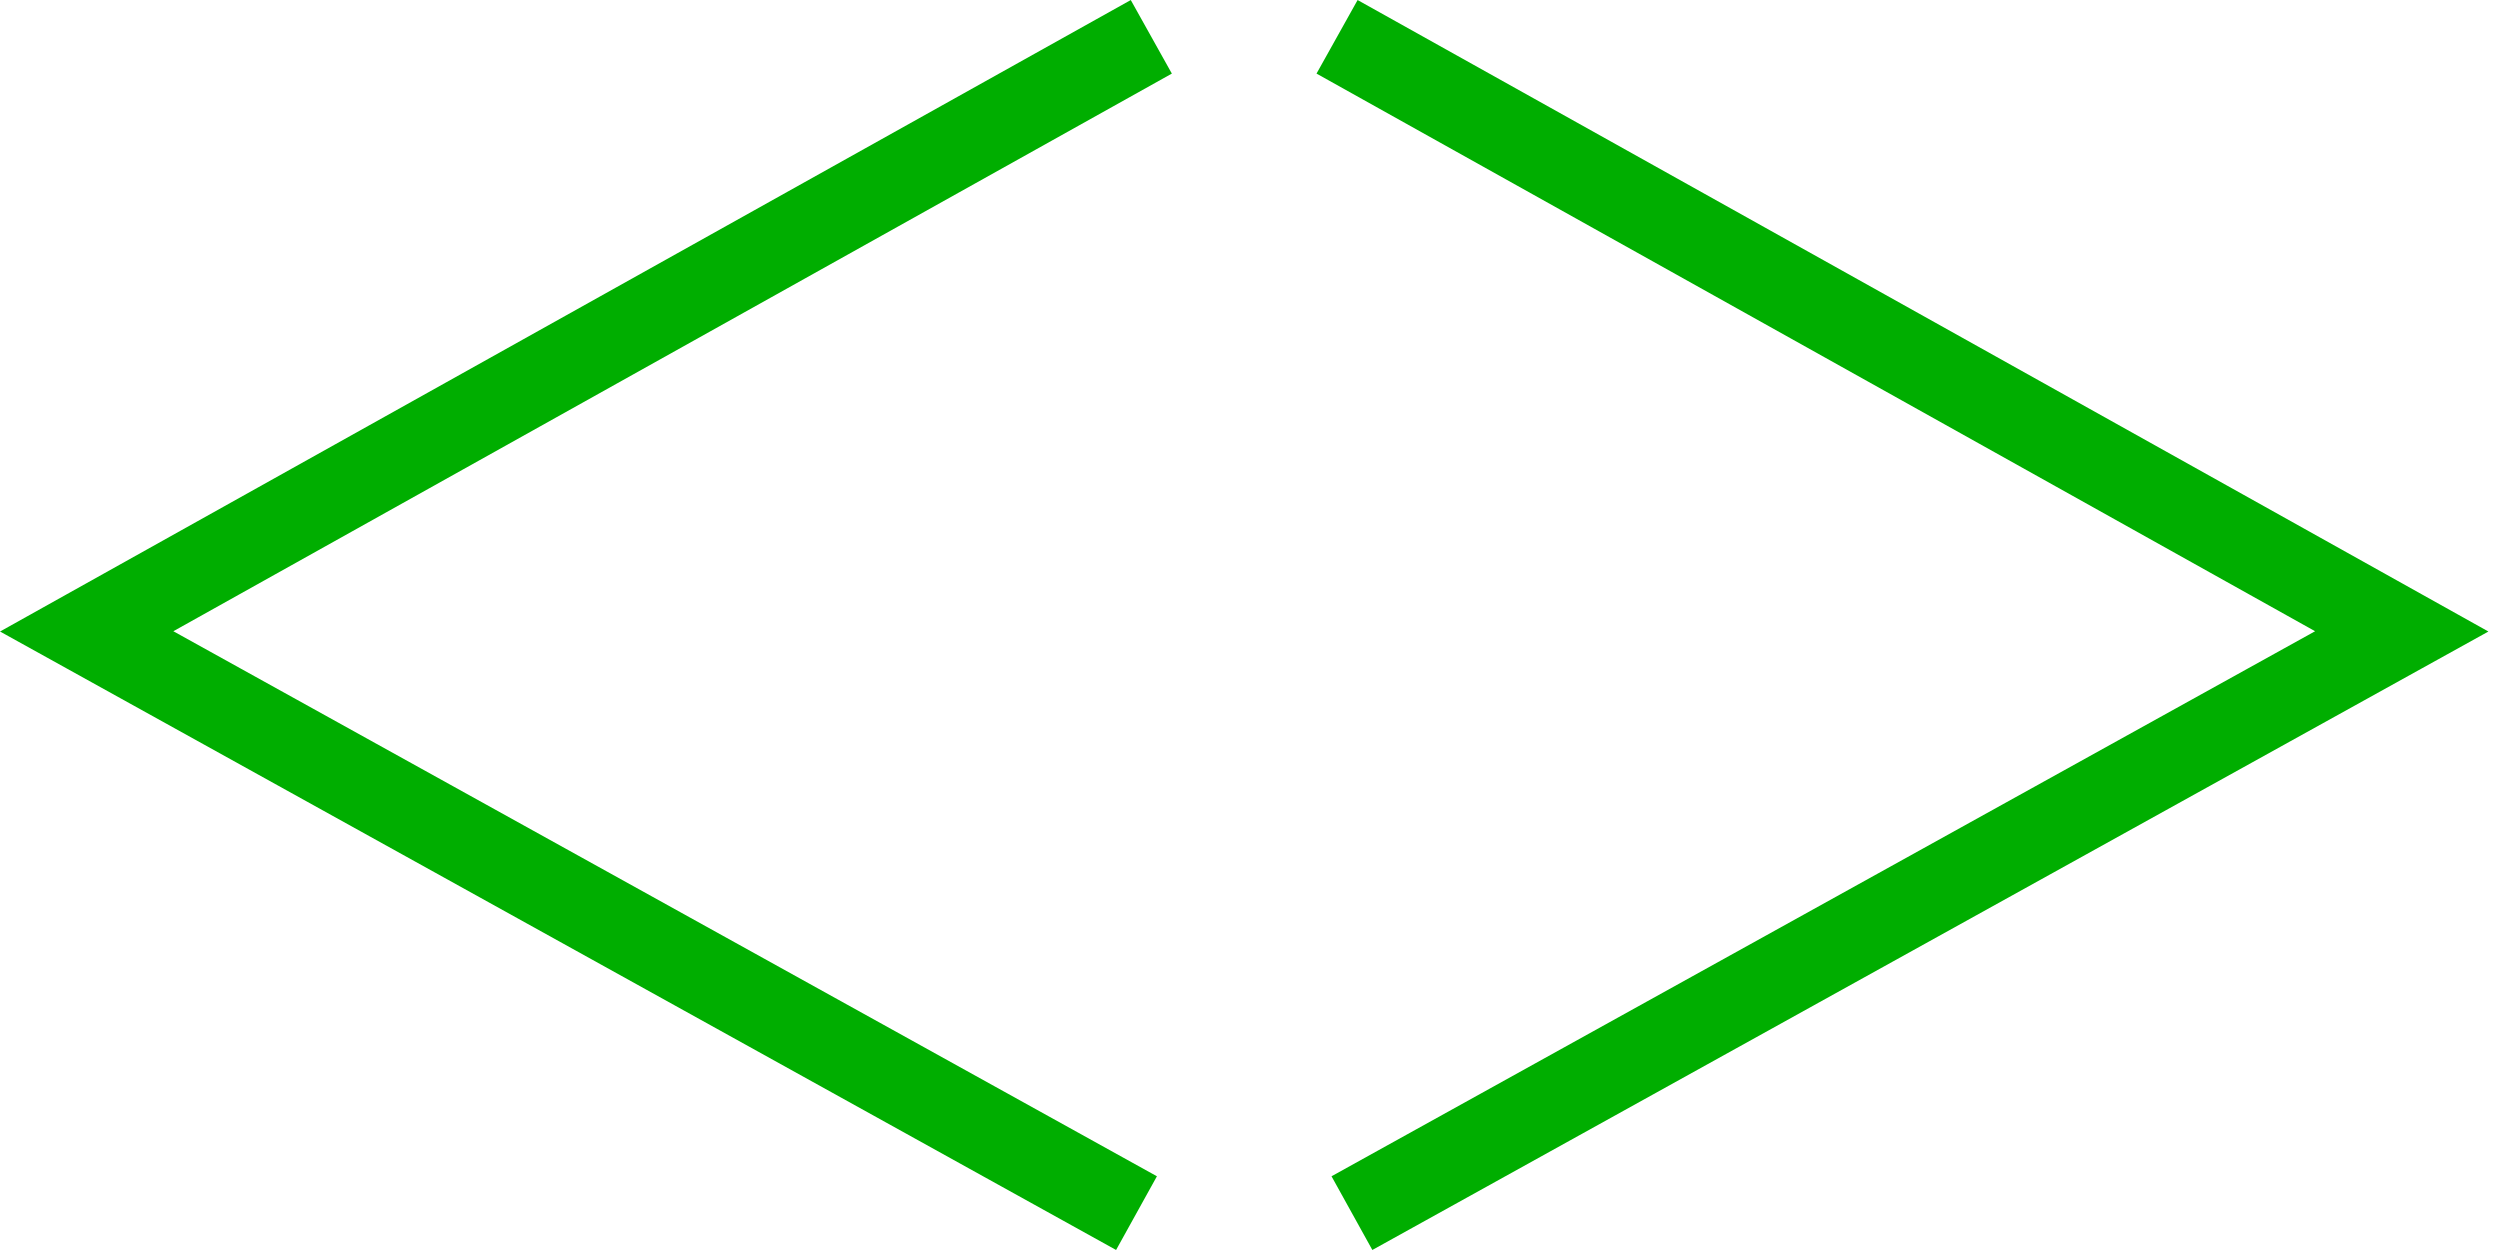 <?xml version="1.0" encoding="UTF-8" standalone="no"?>
<!-- Generator: Adobe Illustrator 16.0.0, SVG Export Plug-In . SVG Version: 6.00 Build 0)  -->

<svg
   xmlns:dc="http://purl.org/dc/elements/1.1/"
   xmlns:cc="http://creativecommons.org/ns#"
   xmlns:rdf="http://www.w3.org/1999/02/22-rdf-syntax-ns#"
   xmlns:svg="http://www.w3.org/2000/svg"
   xmlns="http://www.w3.org/2000/svg"
   xmlns:sodipodi="http://sodipodi.sourceforge.net/DTD/sodipodi-0.dtd"
   xmlns:inkscape="http://www.inkscape.org/namespaces/inkscape"
   version="1.1"
   id="Layer_1"
   x="0px"
   y="0px"
   width="40"
   height="20"
   viewBox="0 0 40 20"
   enable-background="new 0 0 20 20"
   xml:space="preserve"
   inkscape:version="0.91 r13725"
   sodipodi:docname="nature-reserve.svg"><defs
     id="defs9" /><sodipodi:namedview
     pagecolor="#ffffff"
     bordercolor="#666666"
     borderopacity="1"
     objecttolerance="10"
     gridtolerance="10"
     guidetolerance="10"
     inkscape:pageopacity="0"
     inkscape:pageshadow="2"
     inkscape:window-width="1083"
     inkscape:window-height="588"
     id="namedview7"
     showgrid="false"
     inkscape:zoom="11.8"
     inkscape:cx="19.394606"
     inkscape:cy="10"
     inkscape:window-x="0"
     inkscape:window-y="0"
     inkscape:window-maximized="0"
     inkscape:current-layer="Layer_1" /><path
     style="fill:none;fill-rule:evenodd;stroke:#00ae00;stroke-width:1.348px;stroke-linecap:butt;stroke-linejoin:miter;stroke-opacity:1"
     d="M 21.393,0.589 38.428,10.102 21.631,19.41"
     id="path4143"
     inkscape:connector-curvature="0"
     sodipodi:nodetypes="ccc" /><path
     style="fill:none;fill-rule:evenodd;stroke:#00ae00;stroke-width:1.348px;stroke-linecap:butt;stroke-linejoin:miter;stroke-opacity:1"
     d="M 18.421,0.589 1.387,10.102 18.184,19.41"
     id="path4143-4"
     inkscape:connector-curvature="0"
     sodipodi:nodetypes="ccc" /></svg>